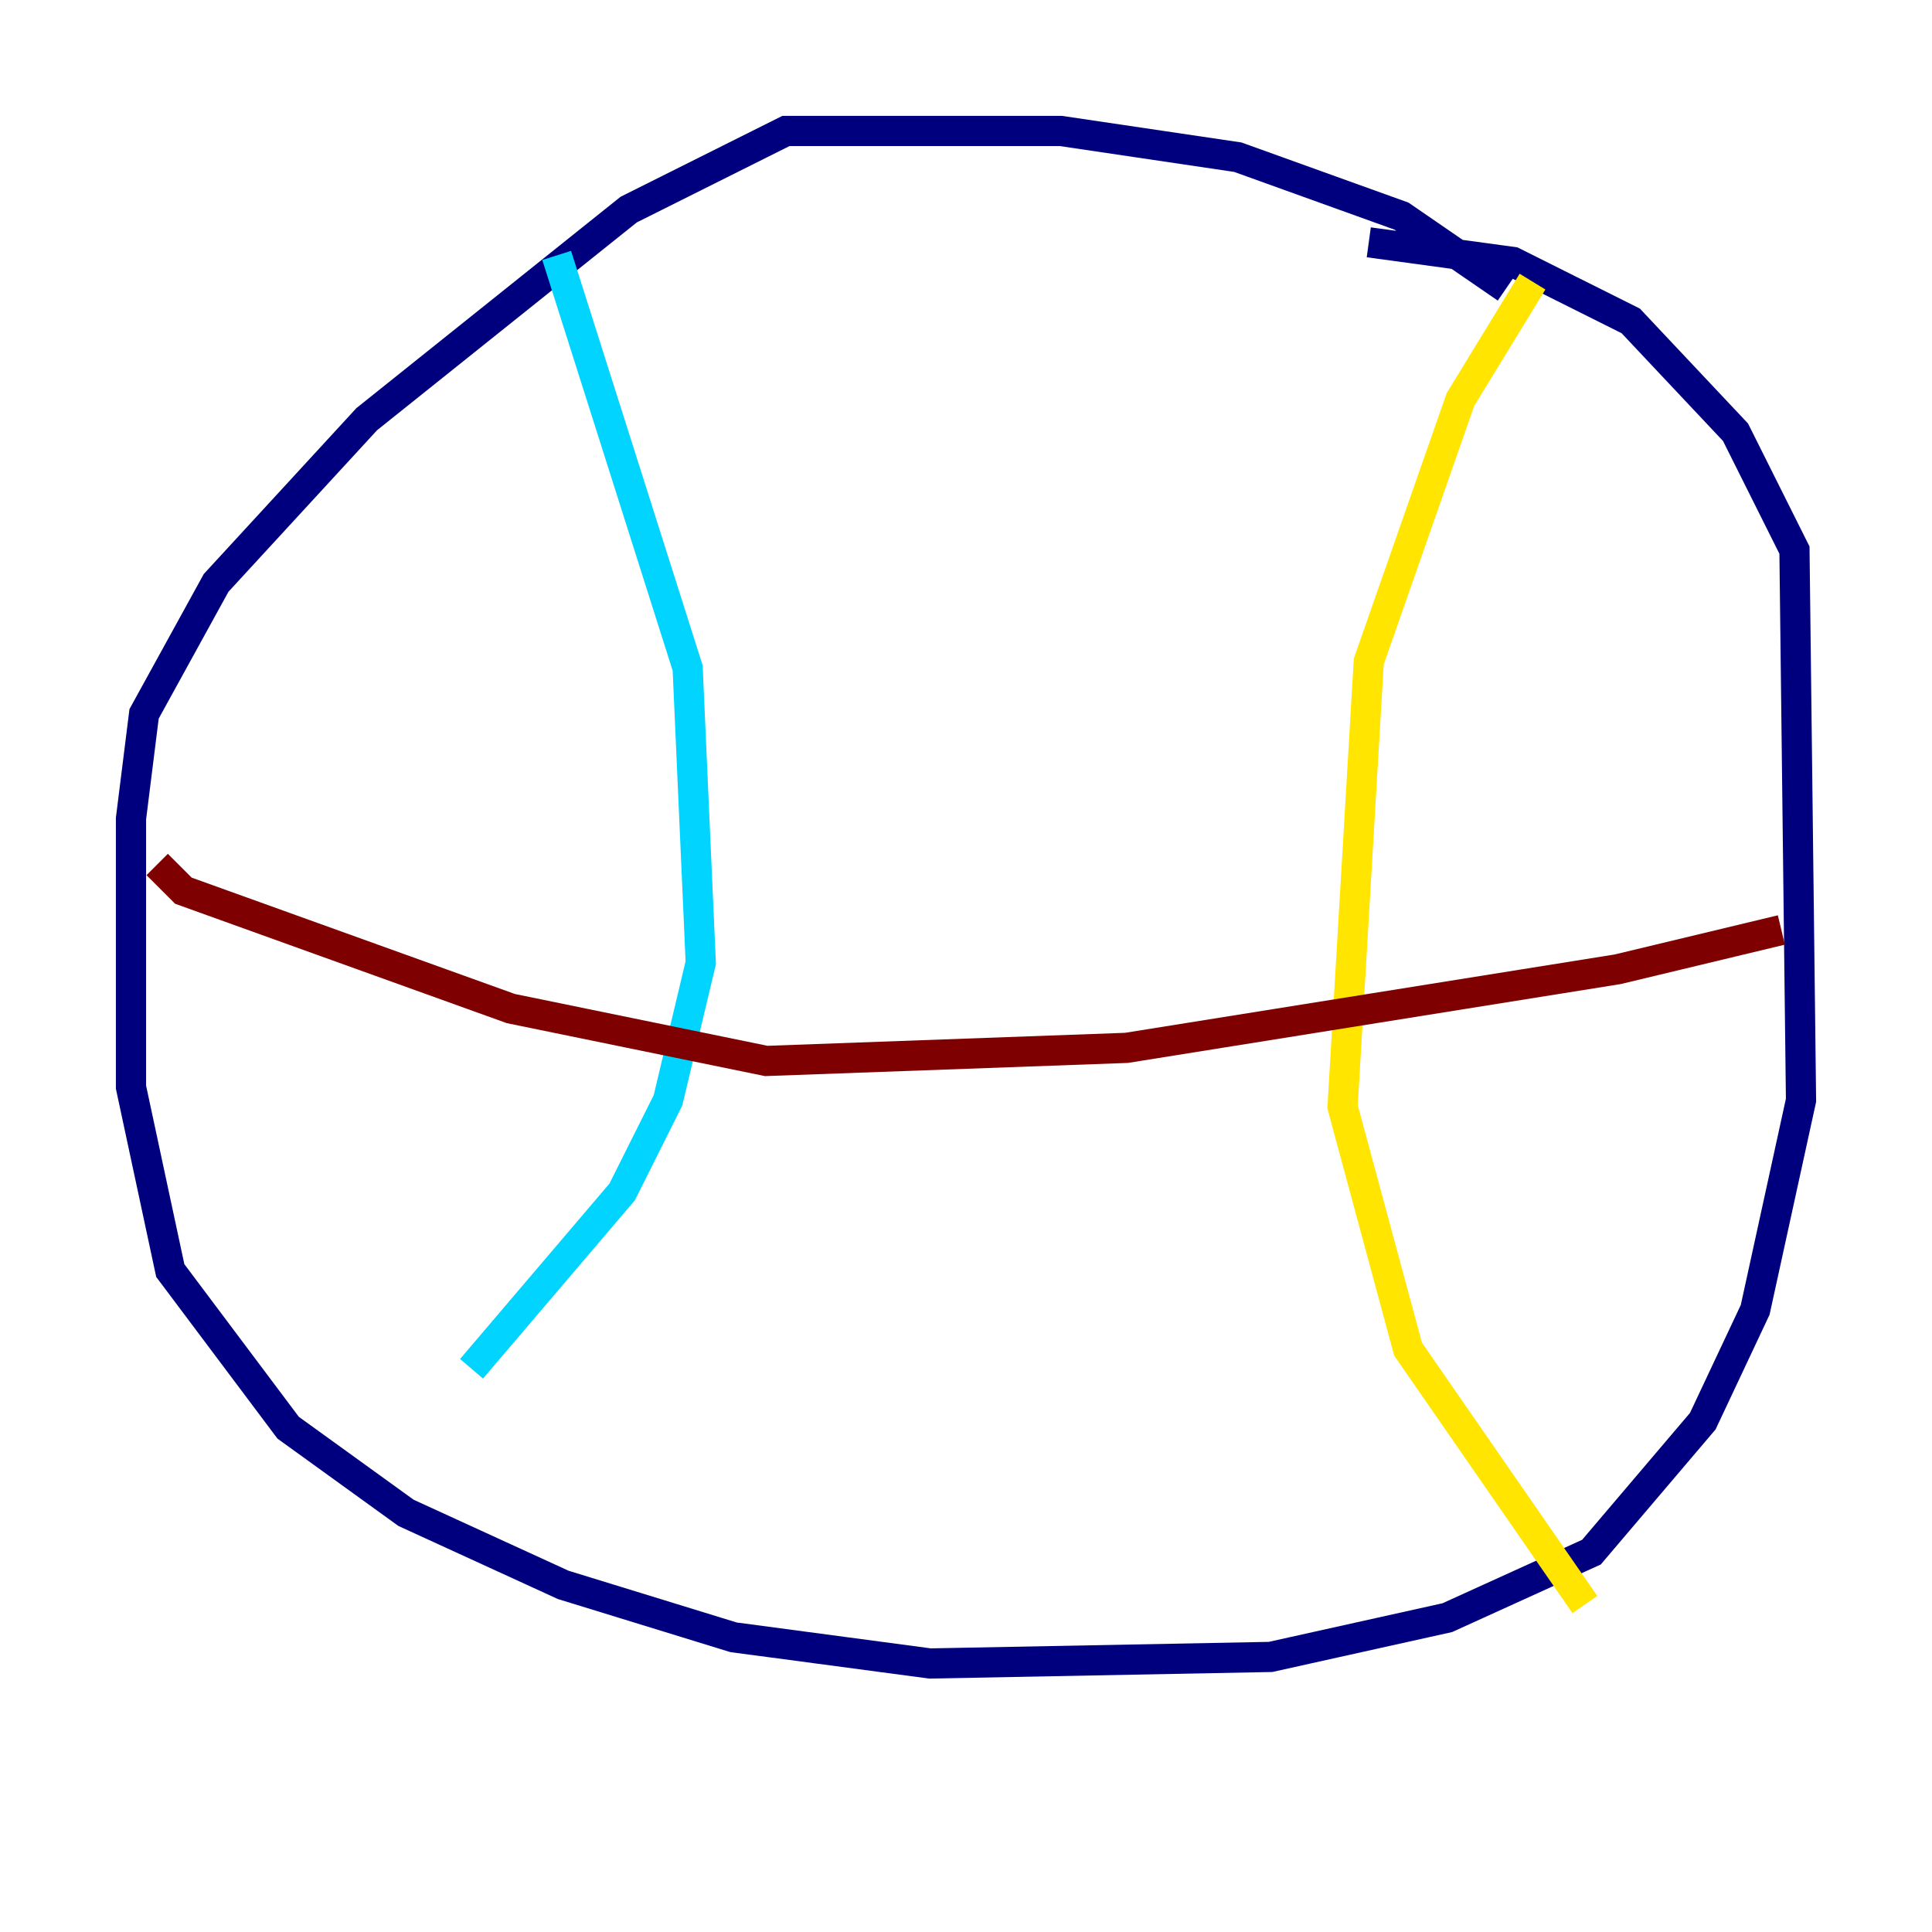 <?xml version="1.0" encoding="utf-8" ?>
<svg baseProfile="tiny" height="128" version="1.2" viewBox="0,0,128,128" width="128" xmlns="http://www.w3.org/2000/svg" xmlns:ev="http://www.w3.org/2001/xml-events" xmlns:xlink="http://www.w3.org/1999/xlink"><defs /><polyline fill="none" points="99.797,19.091 92.854,14.319 82.007,10.414 70.291,8.678 52.068,8.678 41.654,13.885 24.298,27.77 14.319,38.617 9.546,47.295 8.678,54.237 8.678,72.027 11.281,84.176 19.091,94.59 26.902,100.231 37.315,105.003 48.597,108.475 61.614,110.21 84.176,109.776 95.891,107.173 105.437,102.834 112.814,94.156 116.285,86.78 119.322,72.895 118.888,36.447 114.983,28.637 108.041,21.261 100.231,17.356 90.685,16.054" stroke="#00007f" stroke-width="2" /><polyline fill="none" points="36.881,16.922 45.559,44.258 46.427,63.783 44.258,72.895 41.22,78.969 31.241,90.685" stroke="#00d4ff" stroke-width="2" /><polyline fill="none" points="101.532,18.658 96.759,26.468 90.685,43.824 88.949,73.329 93.288,89.383 105.003,106.305" stroke="#ffe500" stroke-width="2" /><polyline fill="none" points="10.414,57.275 12.149,59.01 33.844,66.82 50.766,70.291 74.63,69.424 107.173,64.217 118.02,61.614" stroke="#7f0000" stroke-width="2" /></svg>